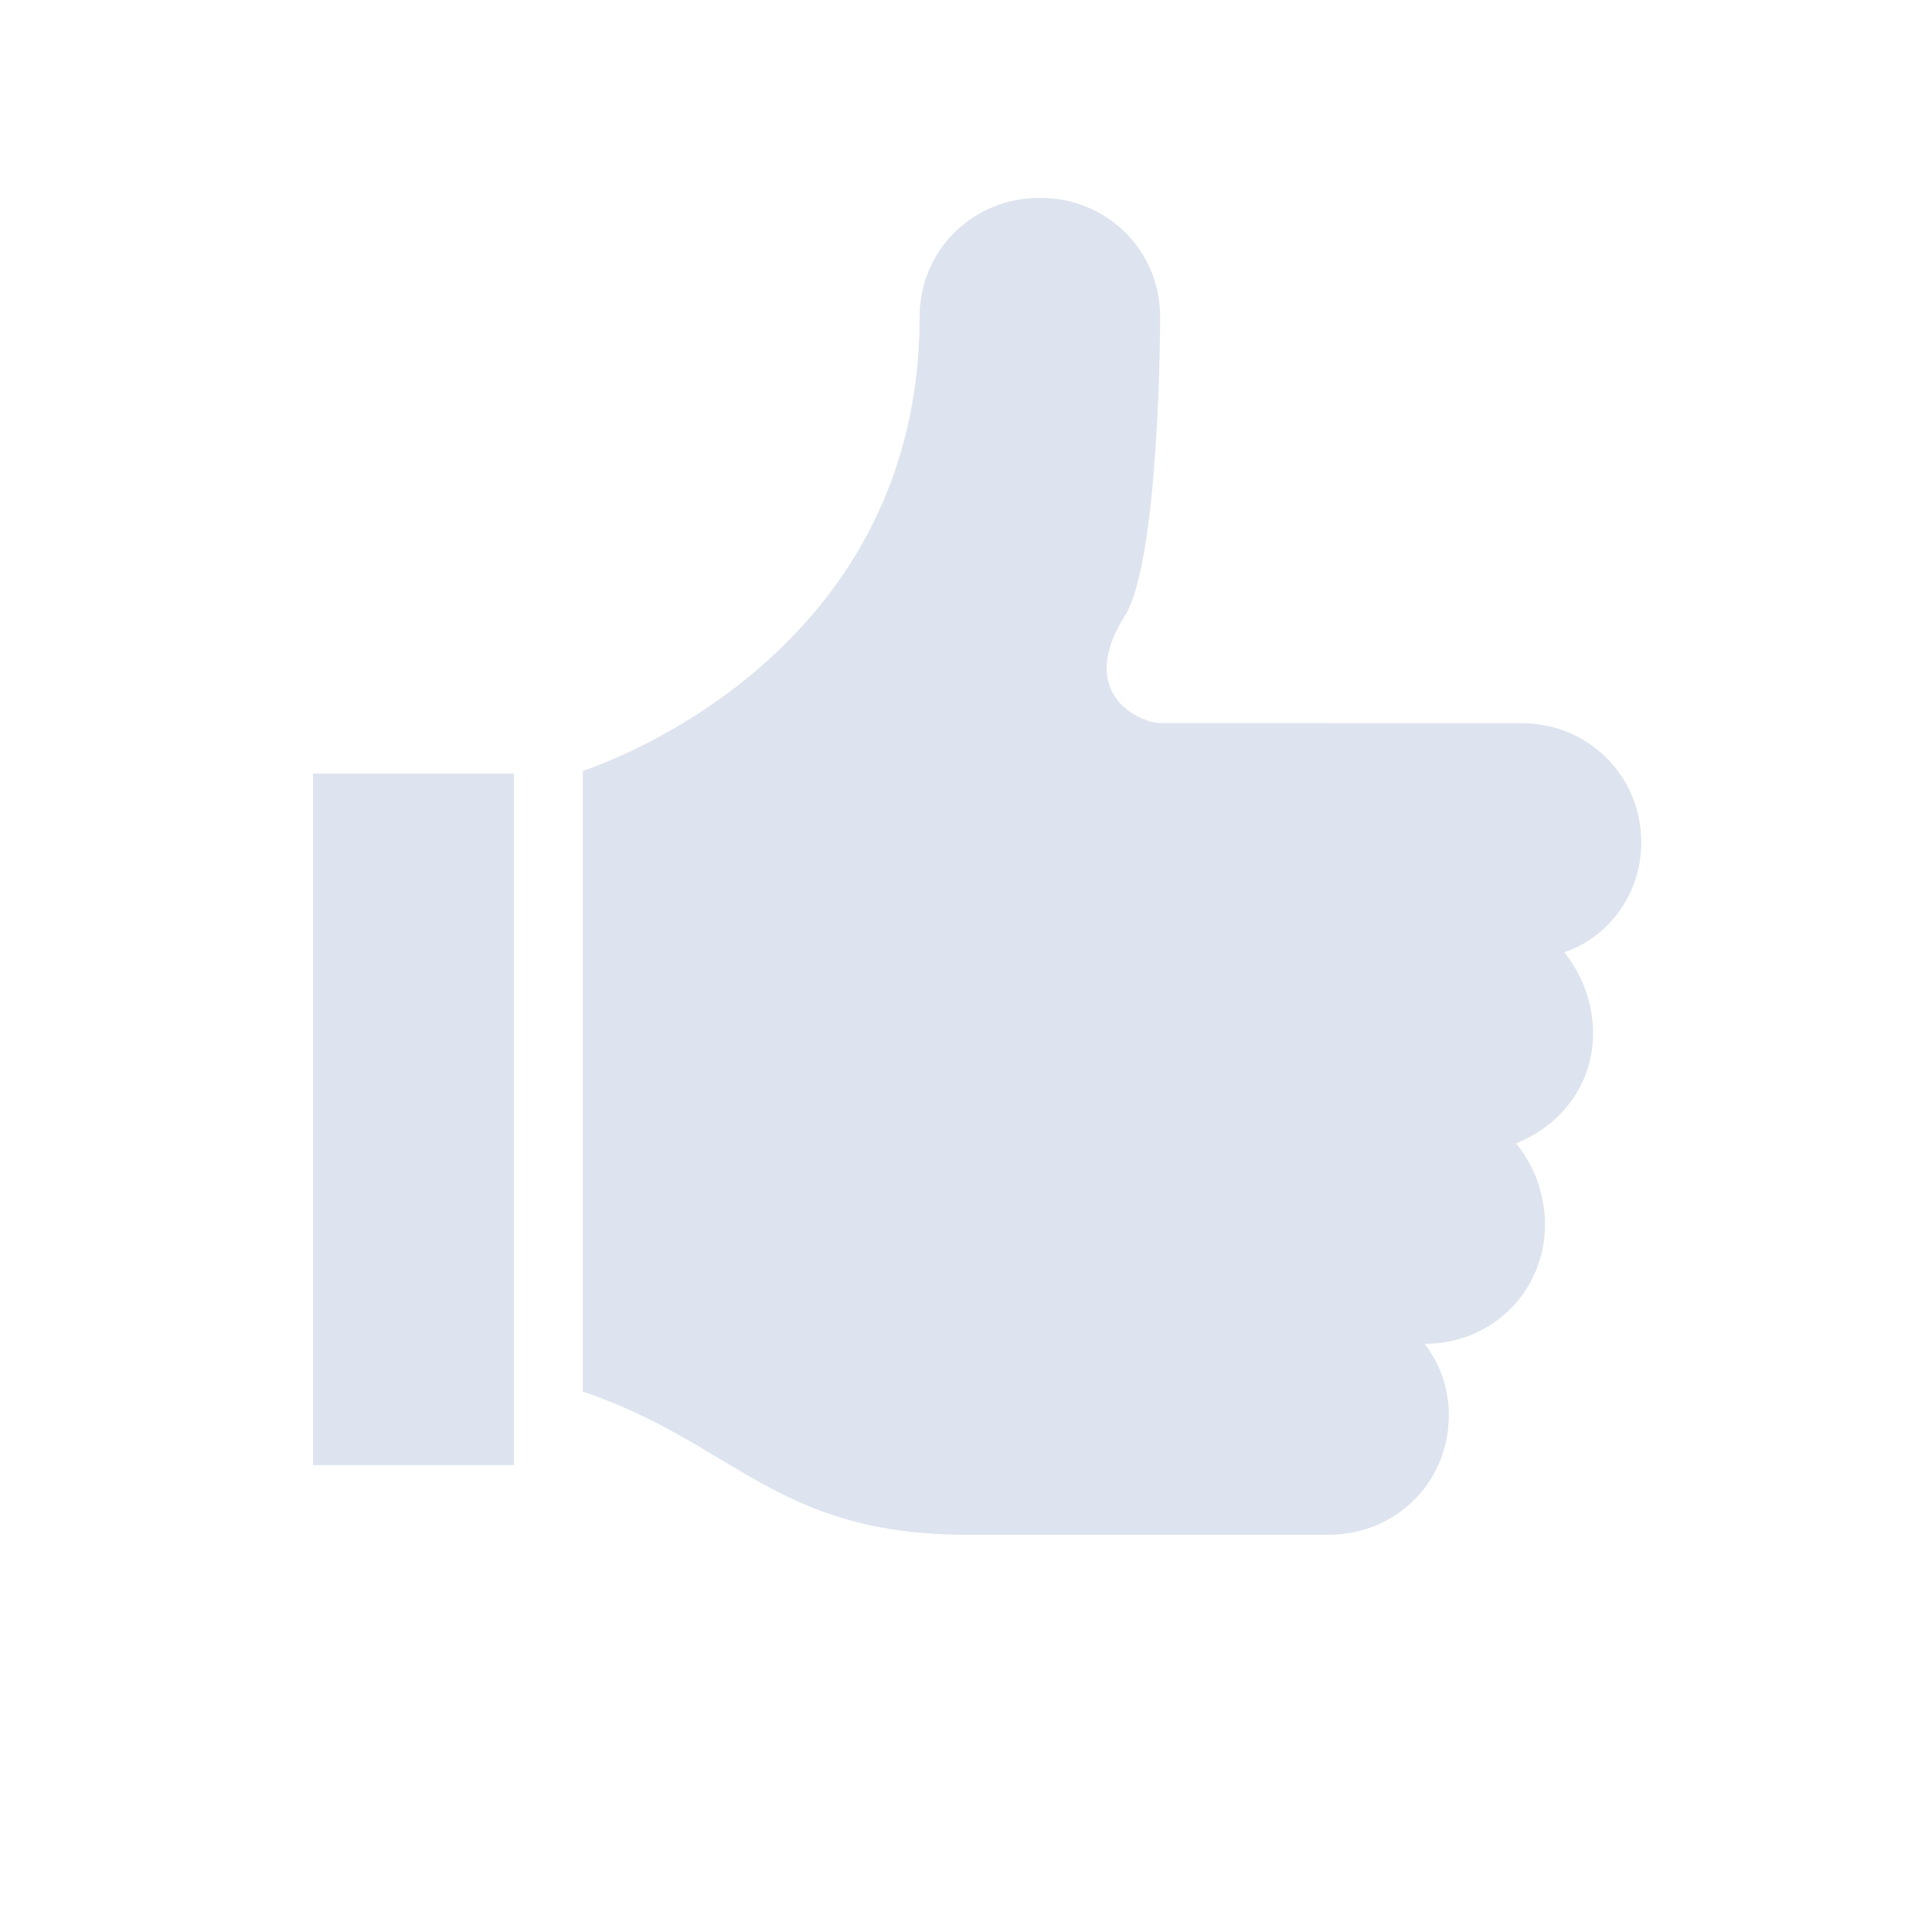 <svg width="125" height="125" viewBox="0 0 125 125" fill="none" xmlns="http://www.w3.org/2000/svg">
<path fill-rule="evenodd" clip-rule="evenodd" d="M98.408 46.785L75.062 46.779C73.819 46.779 69.459 44.925 72.885 39.672C75.062 35.657 75.062 20.516 75.062 20.516C75.062 16.194 71.636 12.8 67.282 12.8C62.922 12.8 59.496 16.195 59.496 20.521C59.496 43.072 37.708 49.872 37.708 49.872V90.032C47.671 93.432 50.157 99.3 62.613 99.3H85.959C90.319 99.3 93.739 95.9 93.739 91.579C93.739 89.725 93.115 88.178 92.181 86.945C96.541 86.945 99.961 83.544 99.961 79.223C99.961 77.37 99.336 75.516 98.093 73.969C101.204 72.735 103.072 69.955 103.072 66.862C103.072 65.008 102.447 63.154 101.204 61.608C104.012 60.681 106.189 57.901 106.189 54.506C106.189 50.179 102.762 46.785 98.408 46.785Z" fill="#DDE4EF"/>
<path d="M33.254 50.05H20.254V94.788H33.254V50.05Z" fill="#DDE4EF"/>
</svg>
